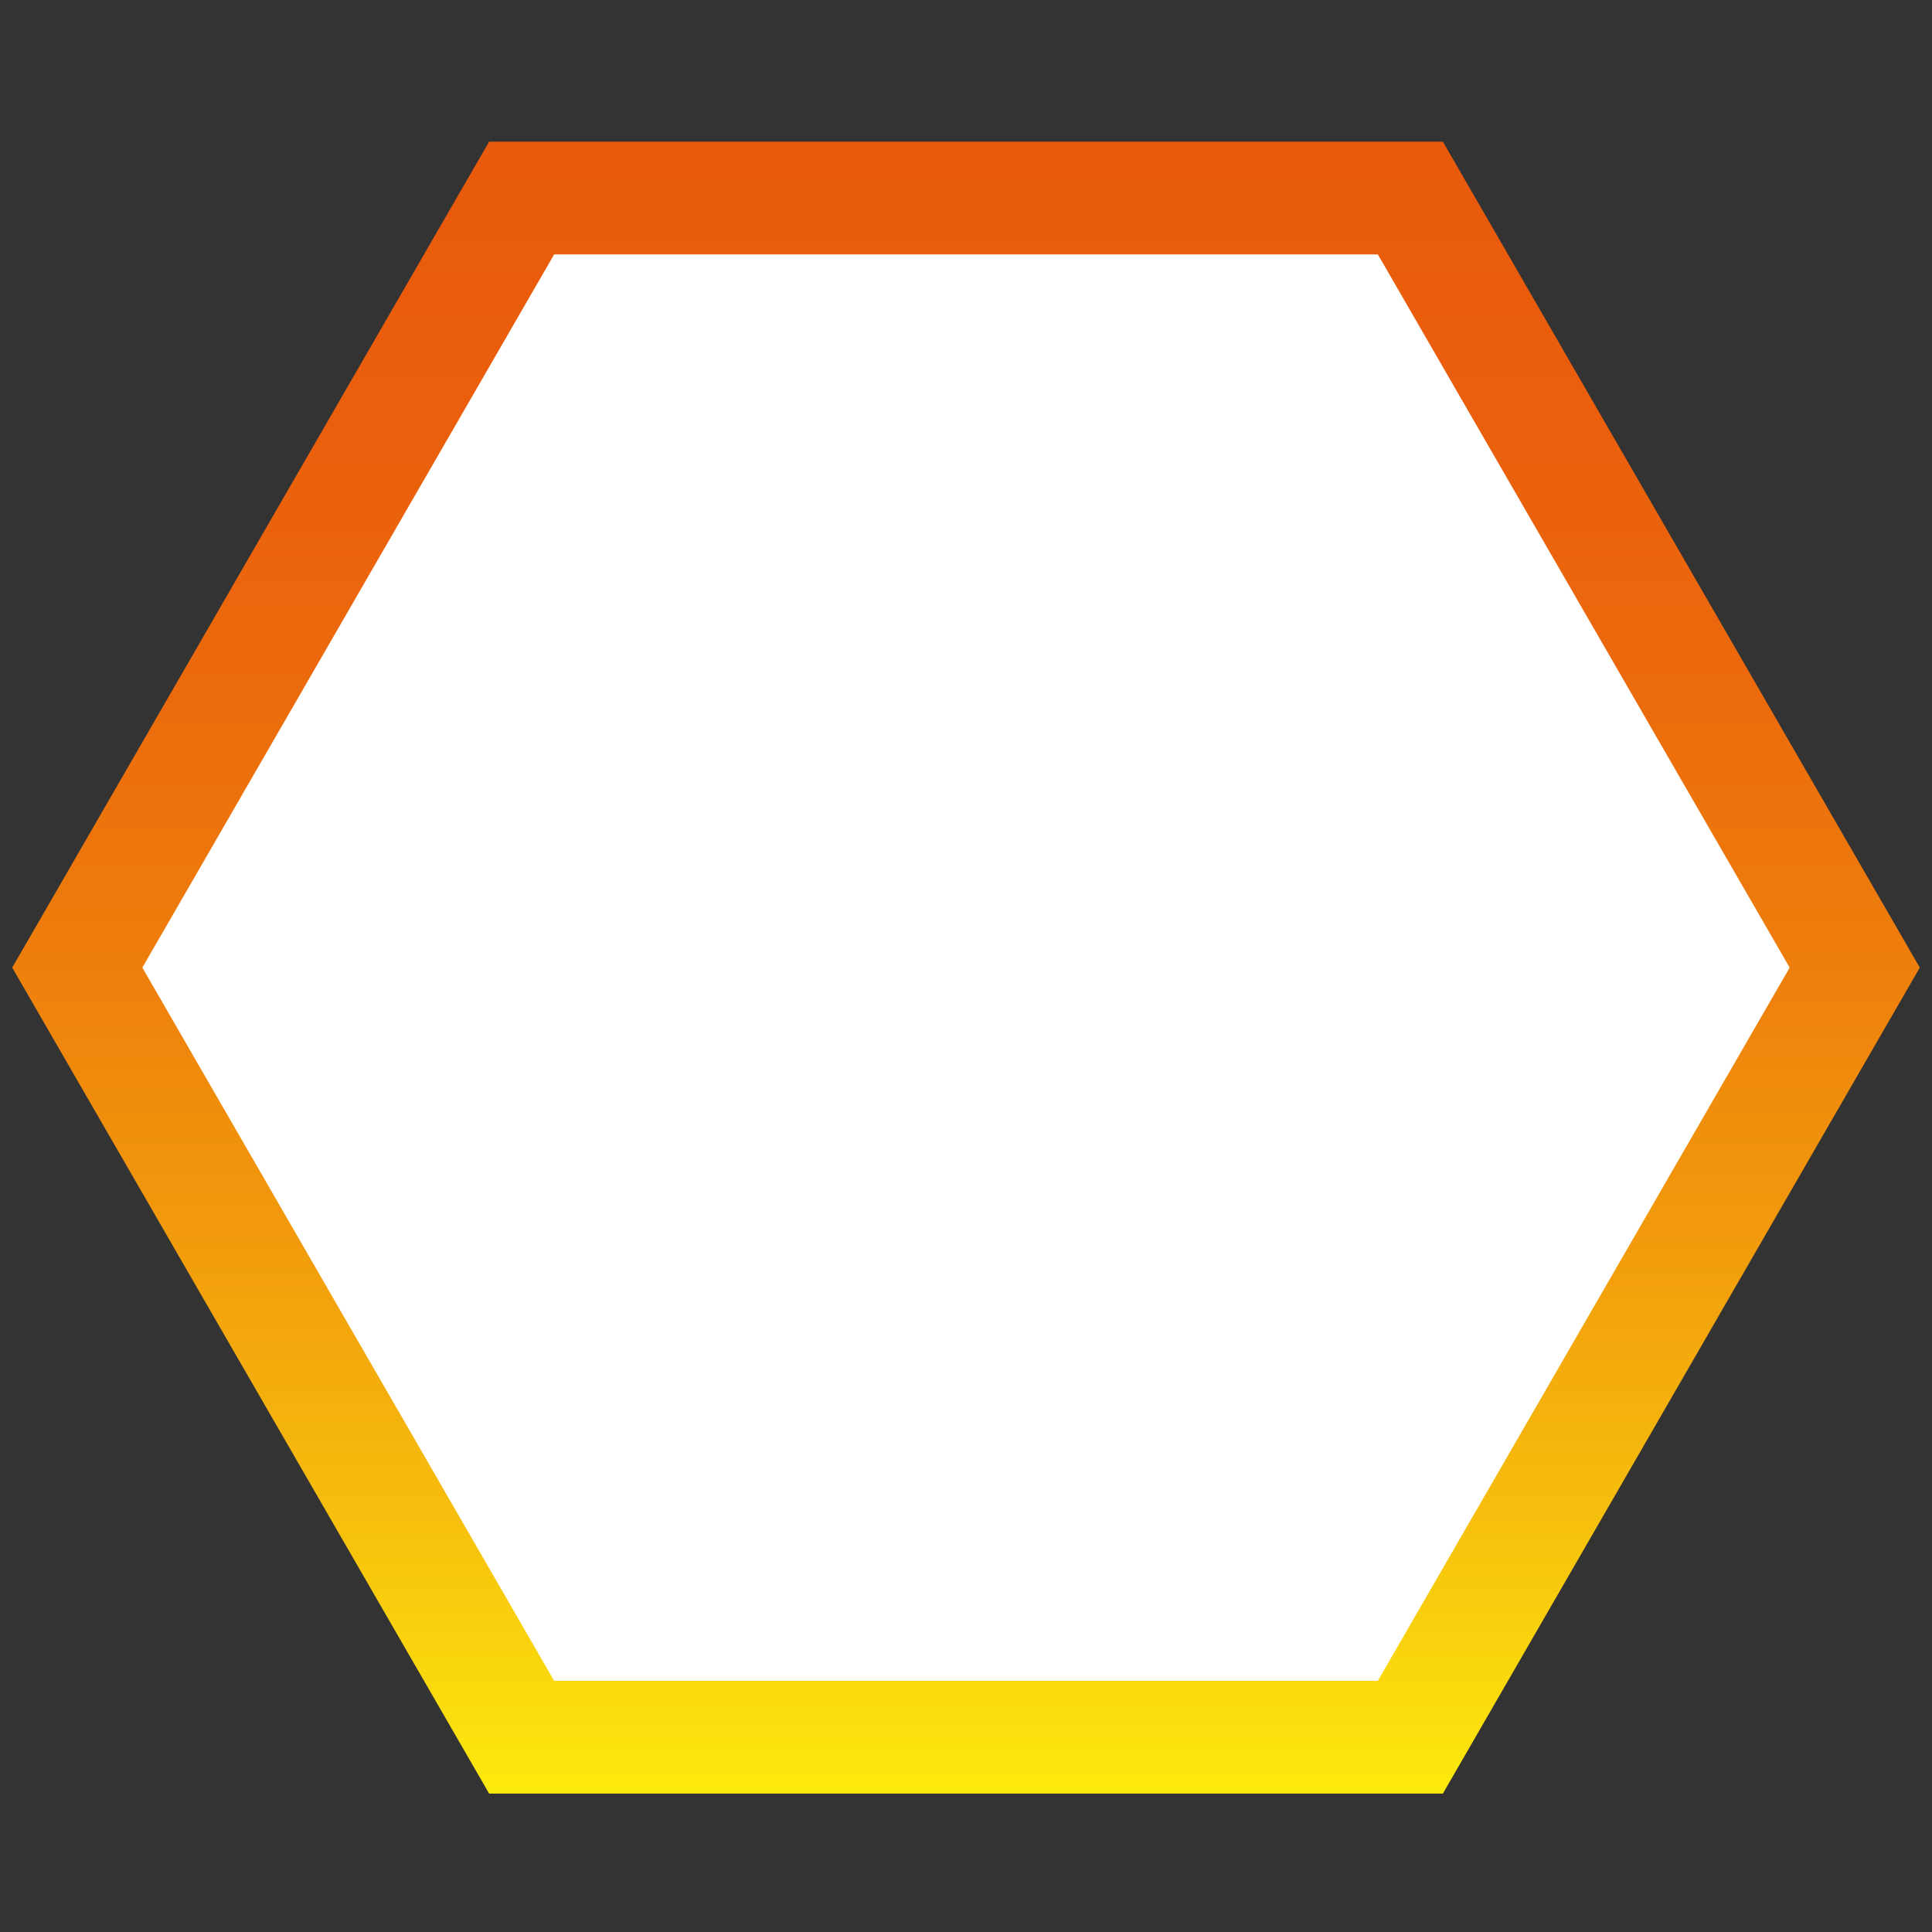 <?xml version="1.0" encoding="utf-8"?>
<!-- Generator: Adobe Illustrator 24.1.2, SVG Export Plug-In . SVG Version: 6.00 Build 0)  -->
<svg version="1.1" id="Layer_1" xmlns="http://www.w3.org/2000/svg" xmlns:xlink="http://www.w3.org/1999/xlink" x="0px" y="0px"
	 viewBox="0 0 120 120" enable-background="new 0 0 120 120" xml:space="preserve">
<rect x="0" y="0" width="120" height="120" fill="#333333" stroke="none"/>
<linearGradient id="SVGID_1_" gradientUnits="userSpaceOnUse" x1="60.022" y1="8.776" x2="60.022" y2="111.405" gradientTransform="matrix(-1 0 0 -1 120.045 120.181)">
	<stop  offset="0" style="stop-color:#FCEA0D"/>
	<stop  offset="0.159" style="stop-color:#F7C10D"/>
	<stop  offset="0.329" style="stop-color:#F29C0C"/>
	<stop  offset="0.5" style="stop-color:#EE7F0C"/>
	<stop  offset="0.67" style="stop-color:#EB6A0C"/>
	<stop  offset="0.837" style="stop-color:#EA5E0C"/>
	<stop  offset="1" style="stop-color:#E95A0C"/>
</linearGradient>
<polygon fill="#FFFFFF" stroke="url(#SVGID_1_)" stroke-width="7" stroke-miterlimit="10" points="32.4,107.9 87.6,107.9 
	115.2,60.1 87.6,12.3 32.4,12.3 4.8,60.1 "/>
</svg>
